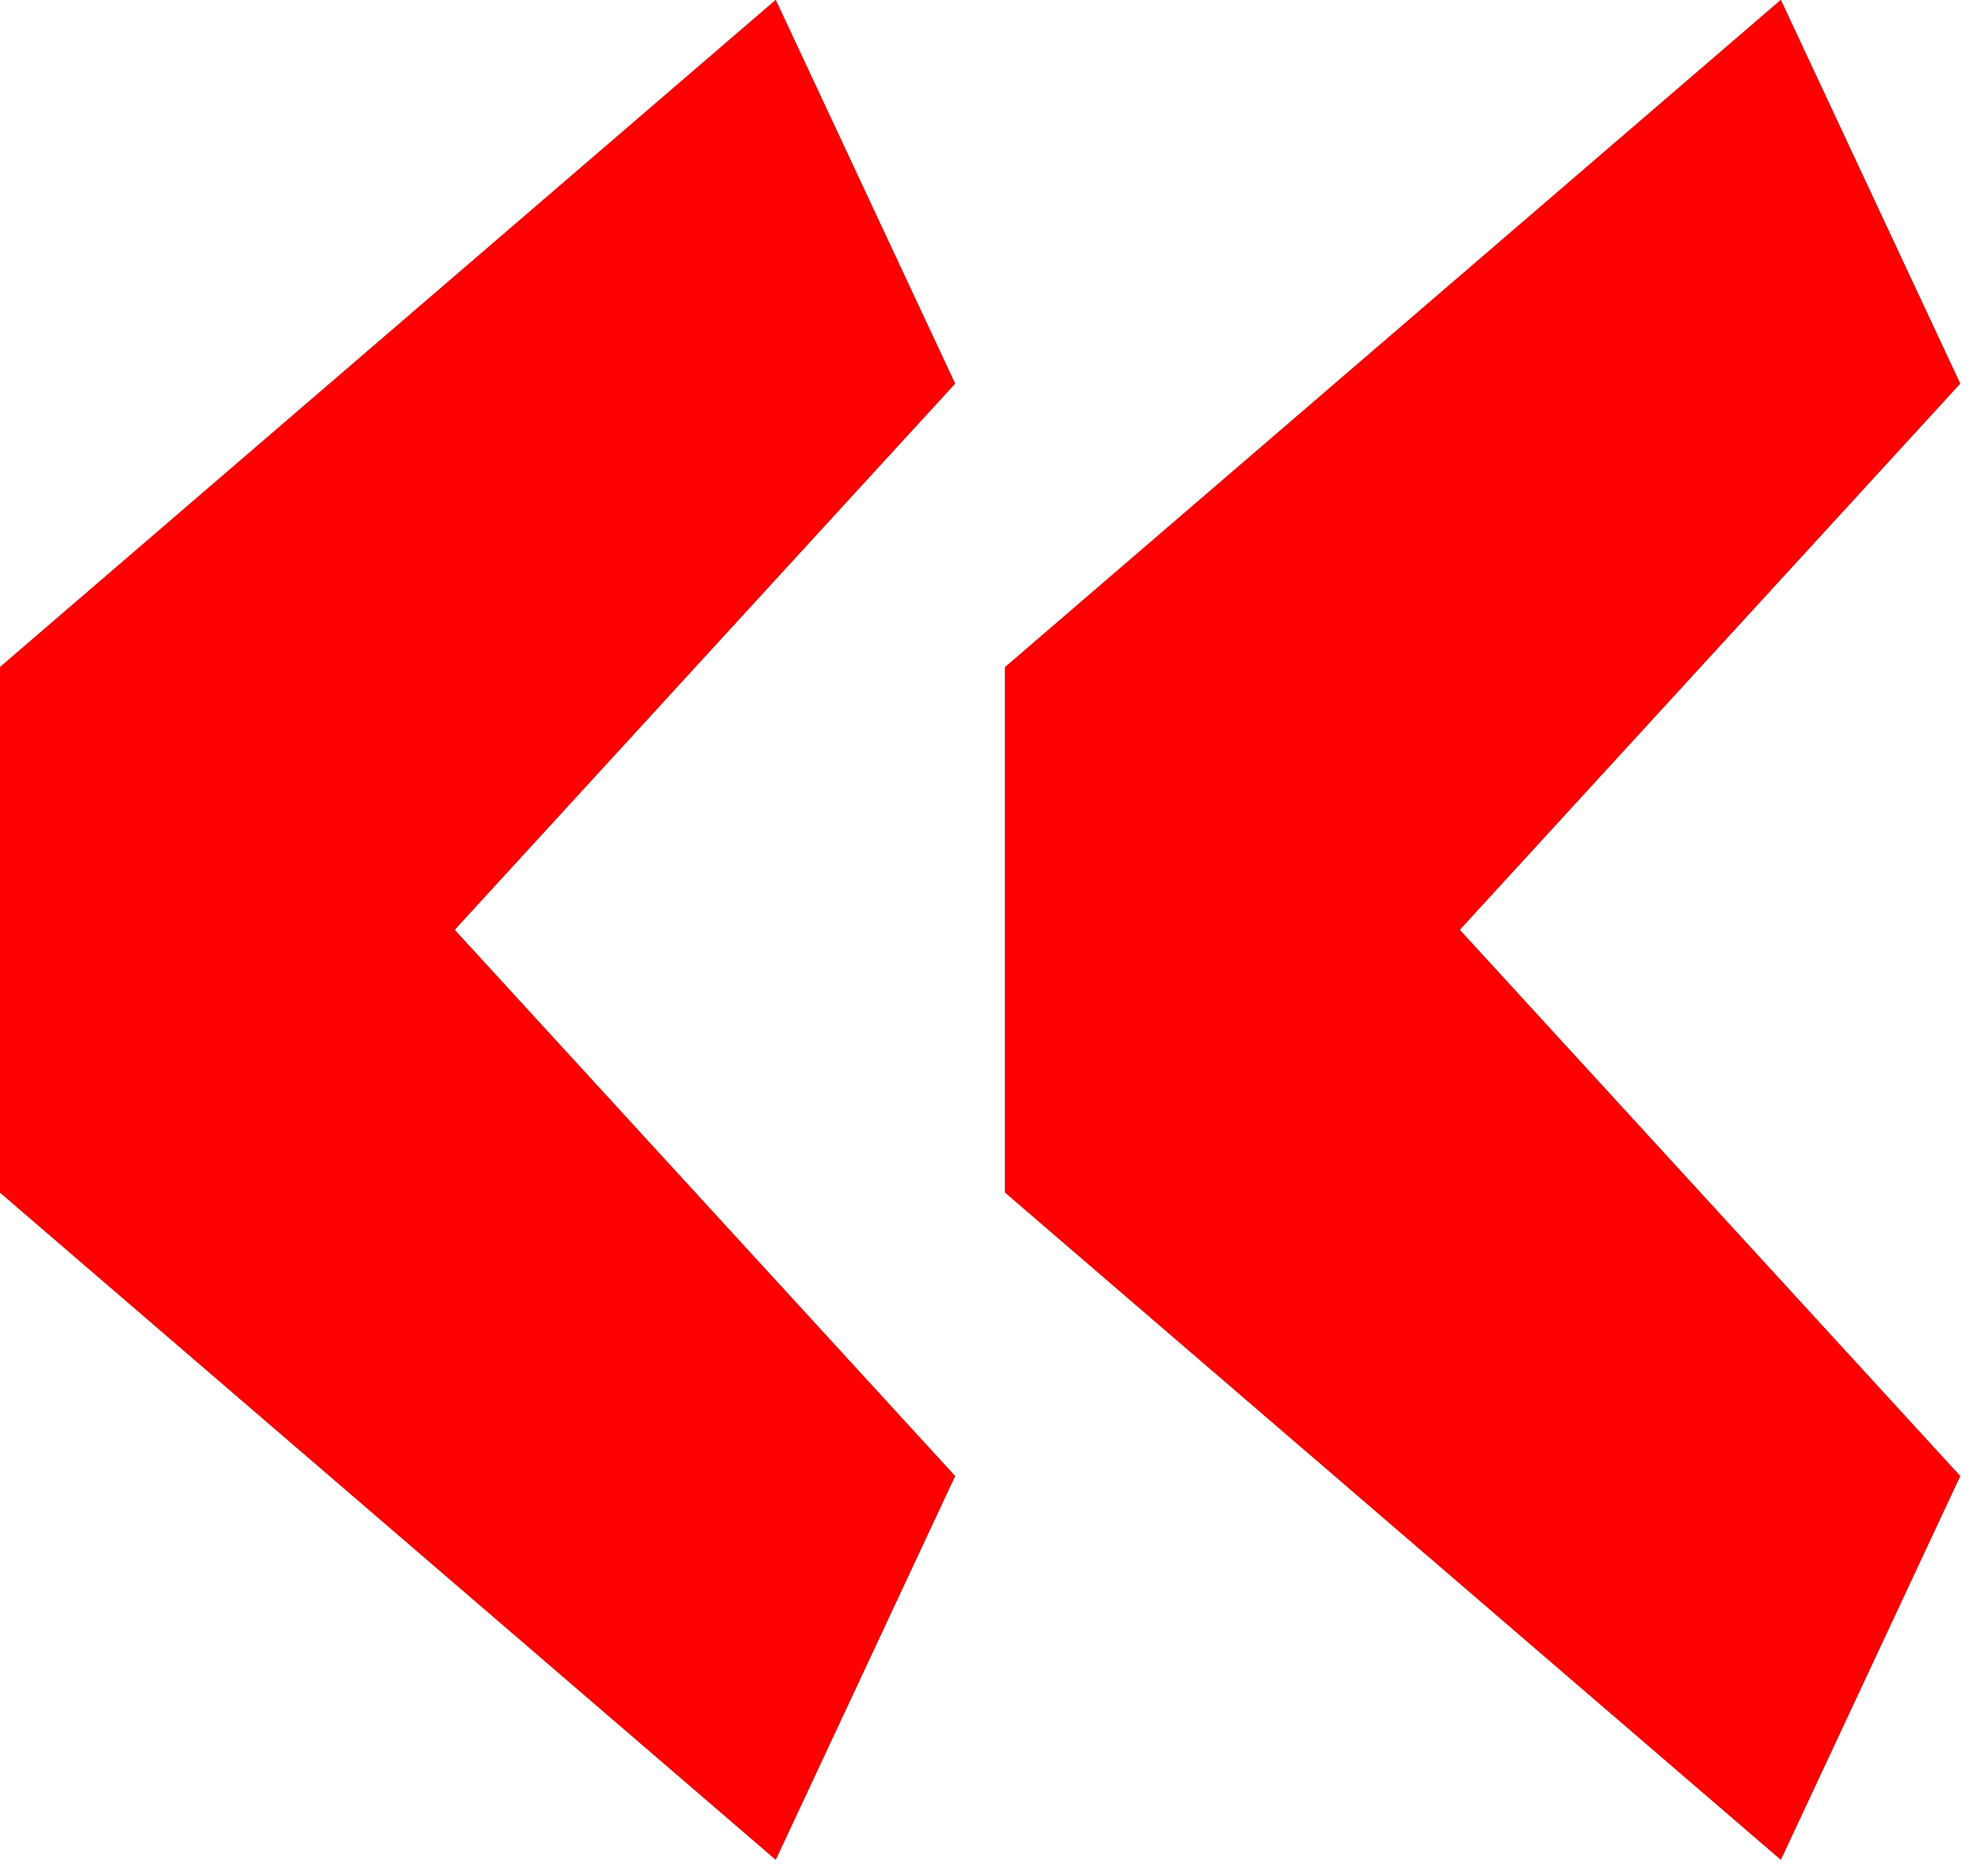<svg width="76" height="72" fill="none" xmlns="http://www.w3.org/2000/svg"><path d="M29.76 71.36L0 45.76V25.6L29.76 0l6.88 14.72-19.2 20.96 19.2 20.96-6.88 14.72zm38.56 0l-29.76-25.6V25.6L68.32 0l6.88 14.72L56 35.68l19.2 20.96-6.88 14.72z" fill="#000"/><path d="M29.76 71.36L0 45.76V25.6L29.76 0l6.88 14.72-19.2 20.96 19.2 20.96-6.88 14.72zm38.56 0l-29.76-25.6V25.6L68.32 0l6.88 14.72L56 35.68l19.2 20.96-6.88 14.72z" fill="red"/></svg>